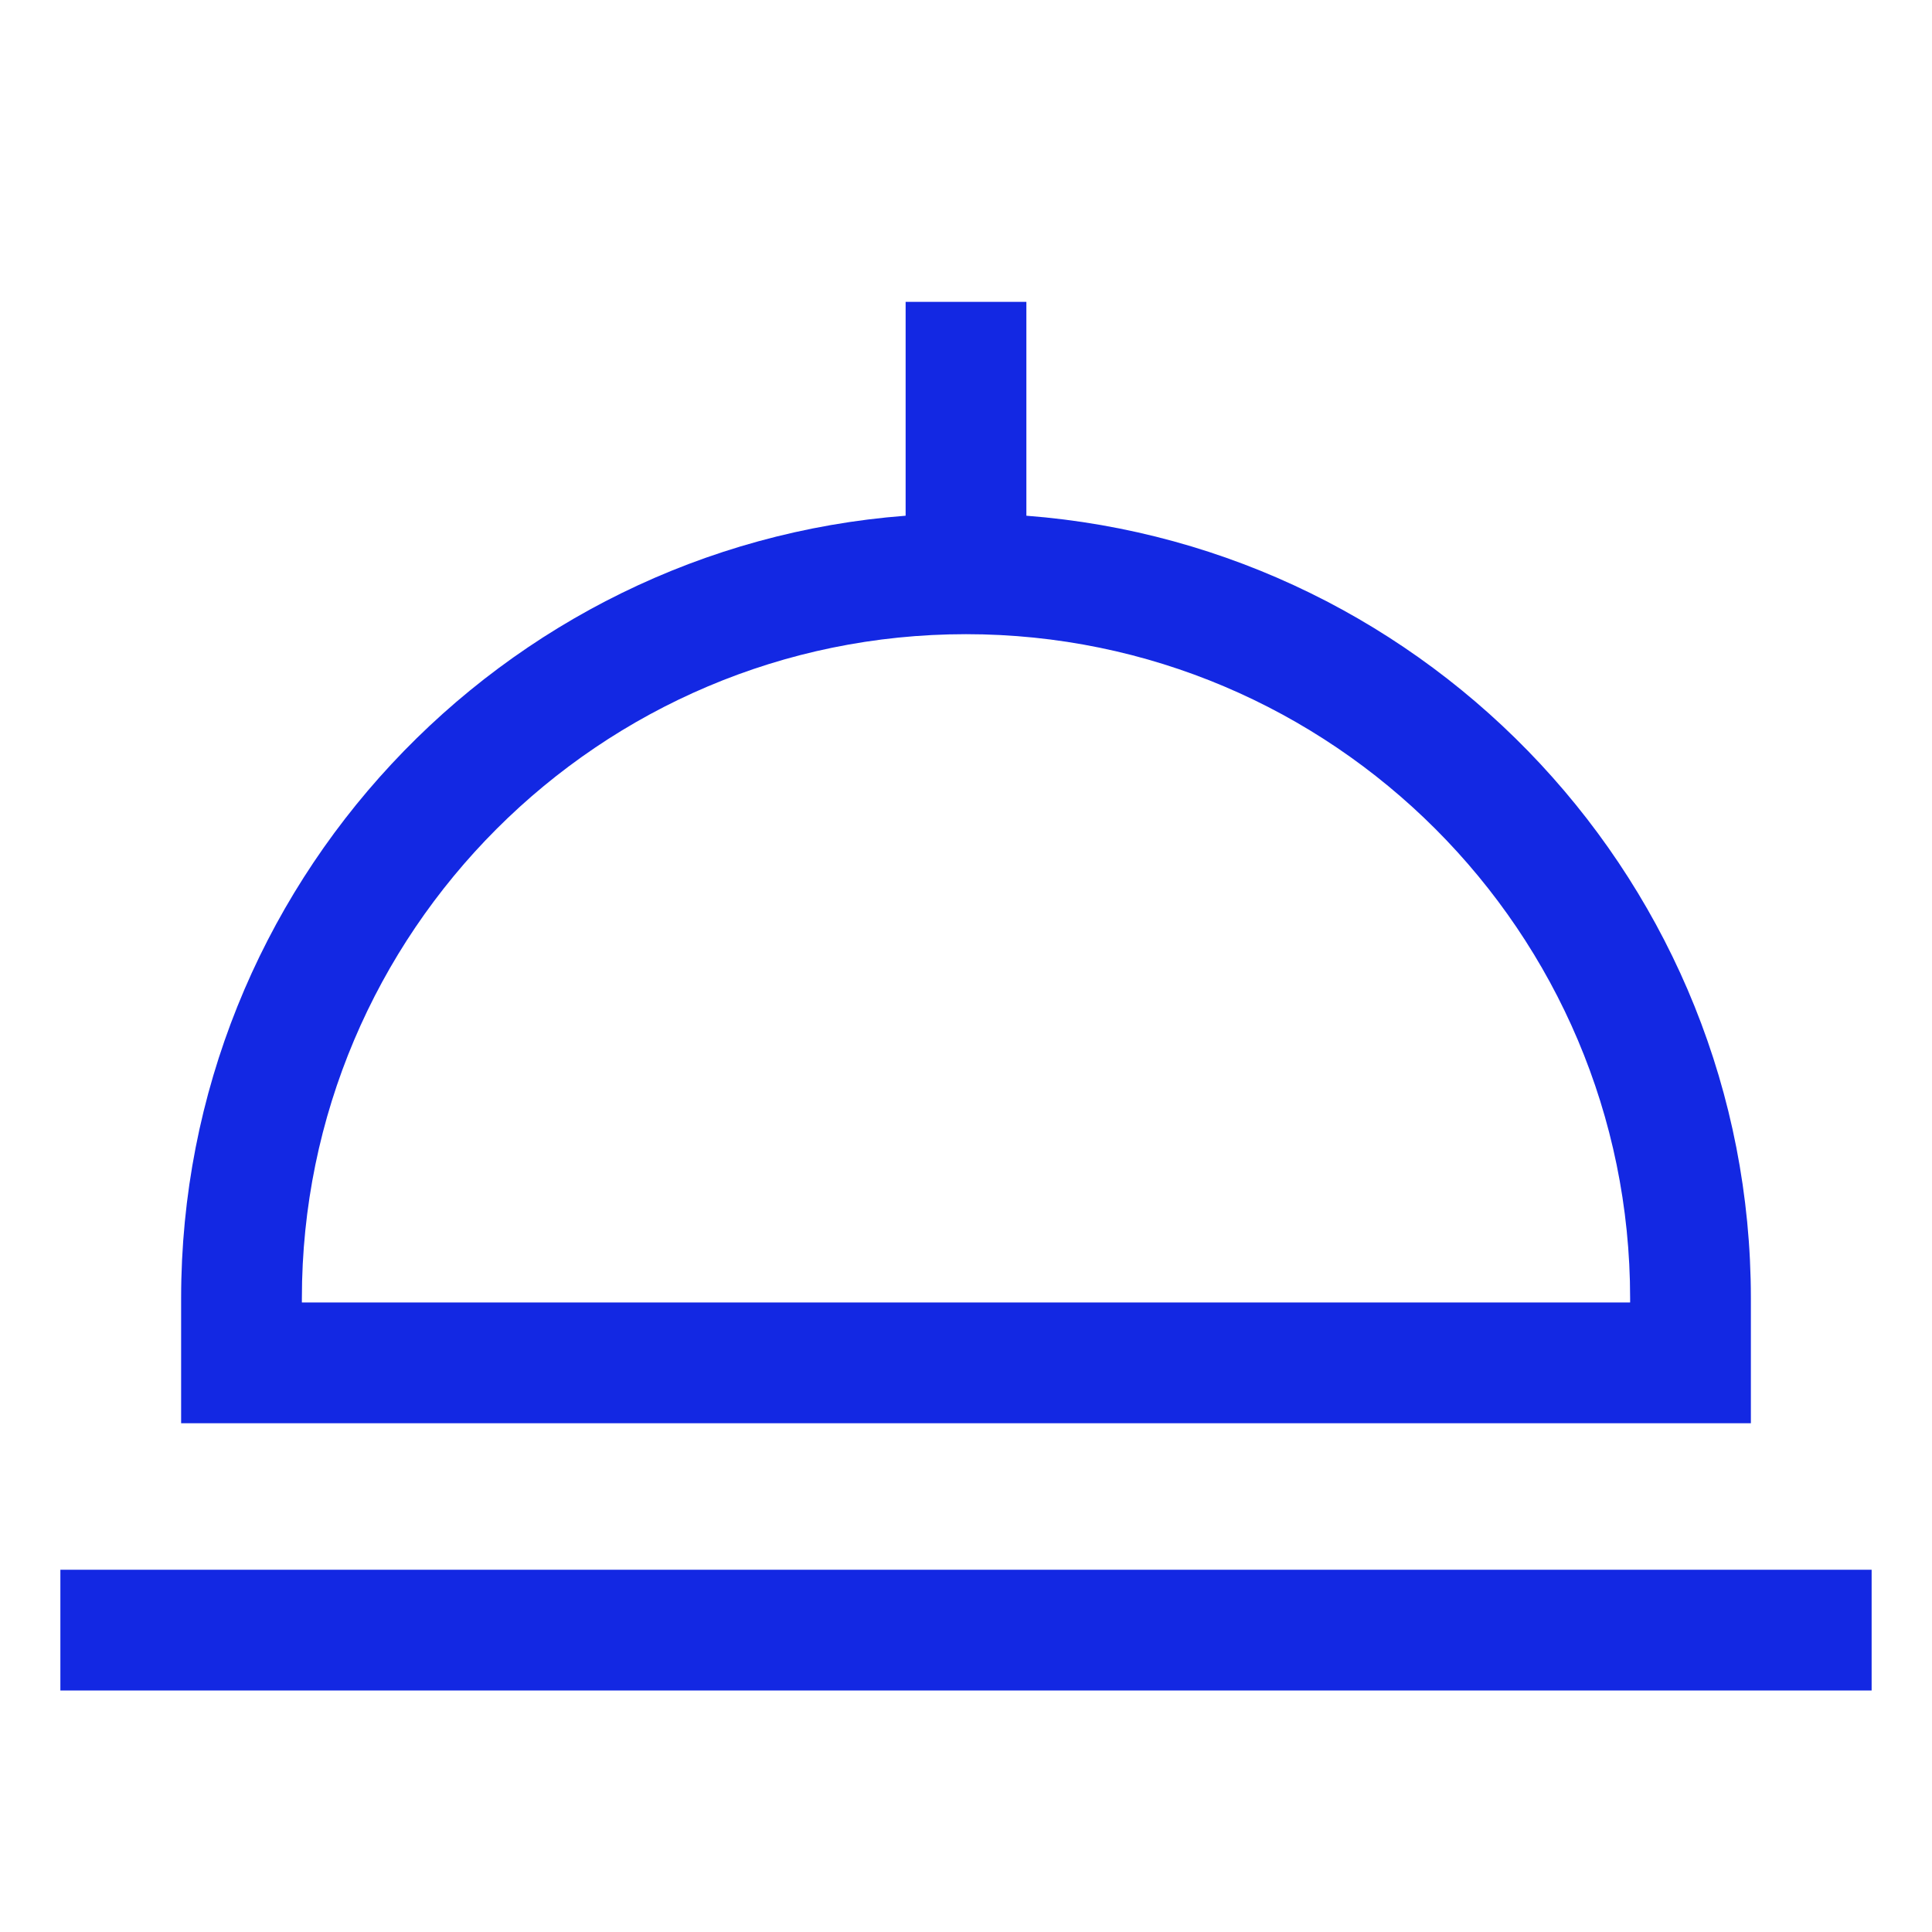 <svg width="48" height="48" viewBox="0 0 48 48" fill="none" xmlns="http://www.w3.org/2000/svg">
<path d="M43.5 32.256C43.5 22.008 35.554 13.582 25.5 12.813V7.5H22.5V12.813C12.446 13.582 4.5 22.008 4.5 32.256V35.36H43.5V32.256ZM40.5 32.36H7.5V32.256C7.5 23.158 14.902 15.756 24 15.756C33.098 15.756 40.5 23.158 40.5 32.256V32.36Z" fill="#1328E3"/>
<path d="M1.5 39H46.5V42H1.5V39Z" fill="#1328E3"/>
</svg>
